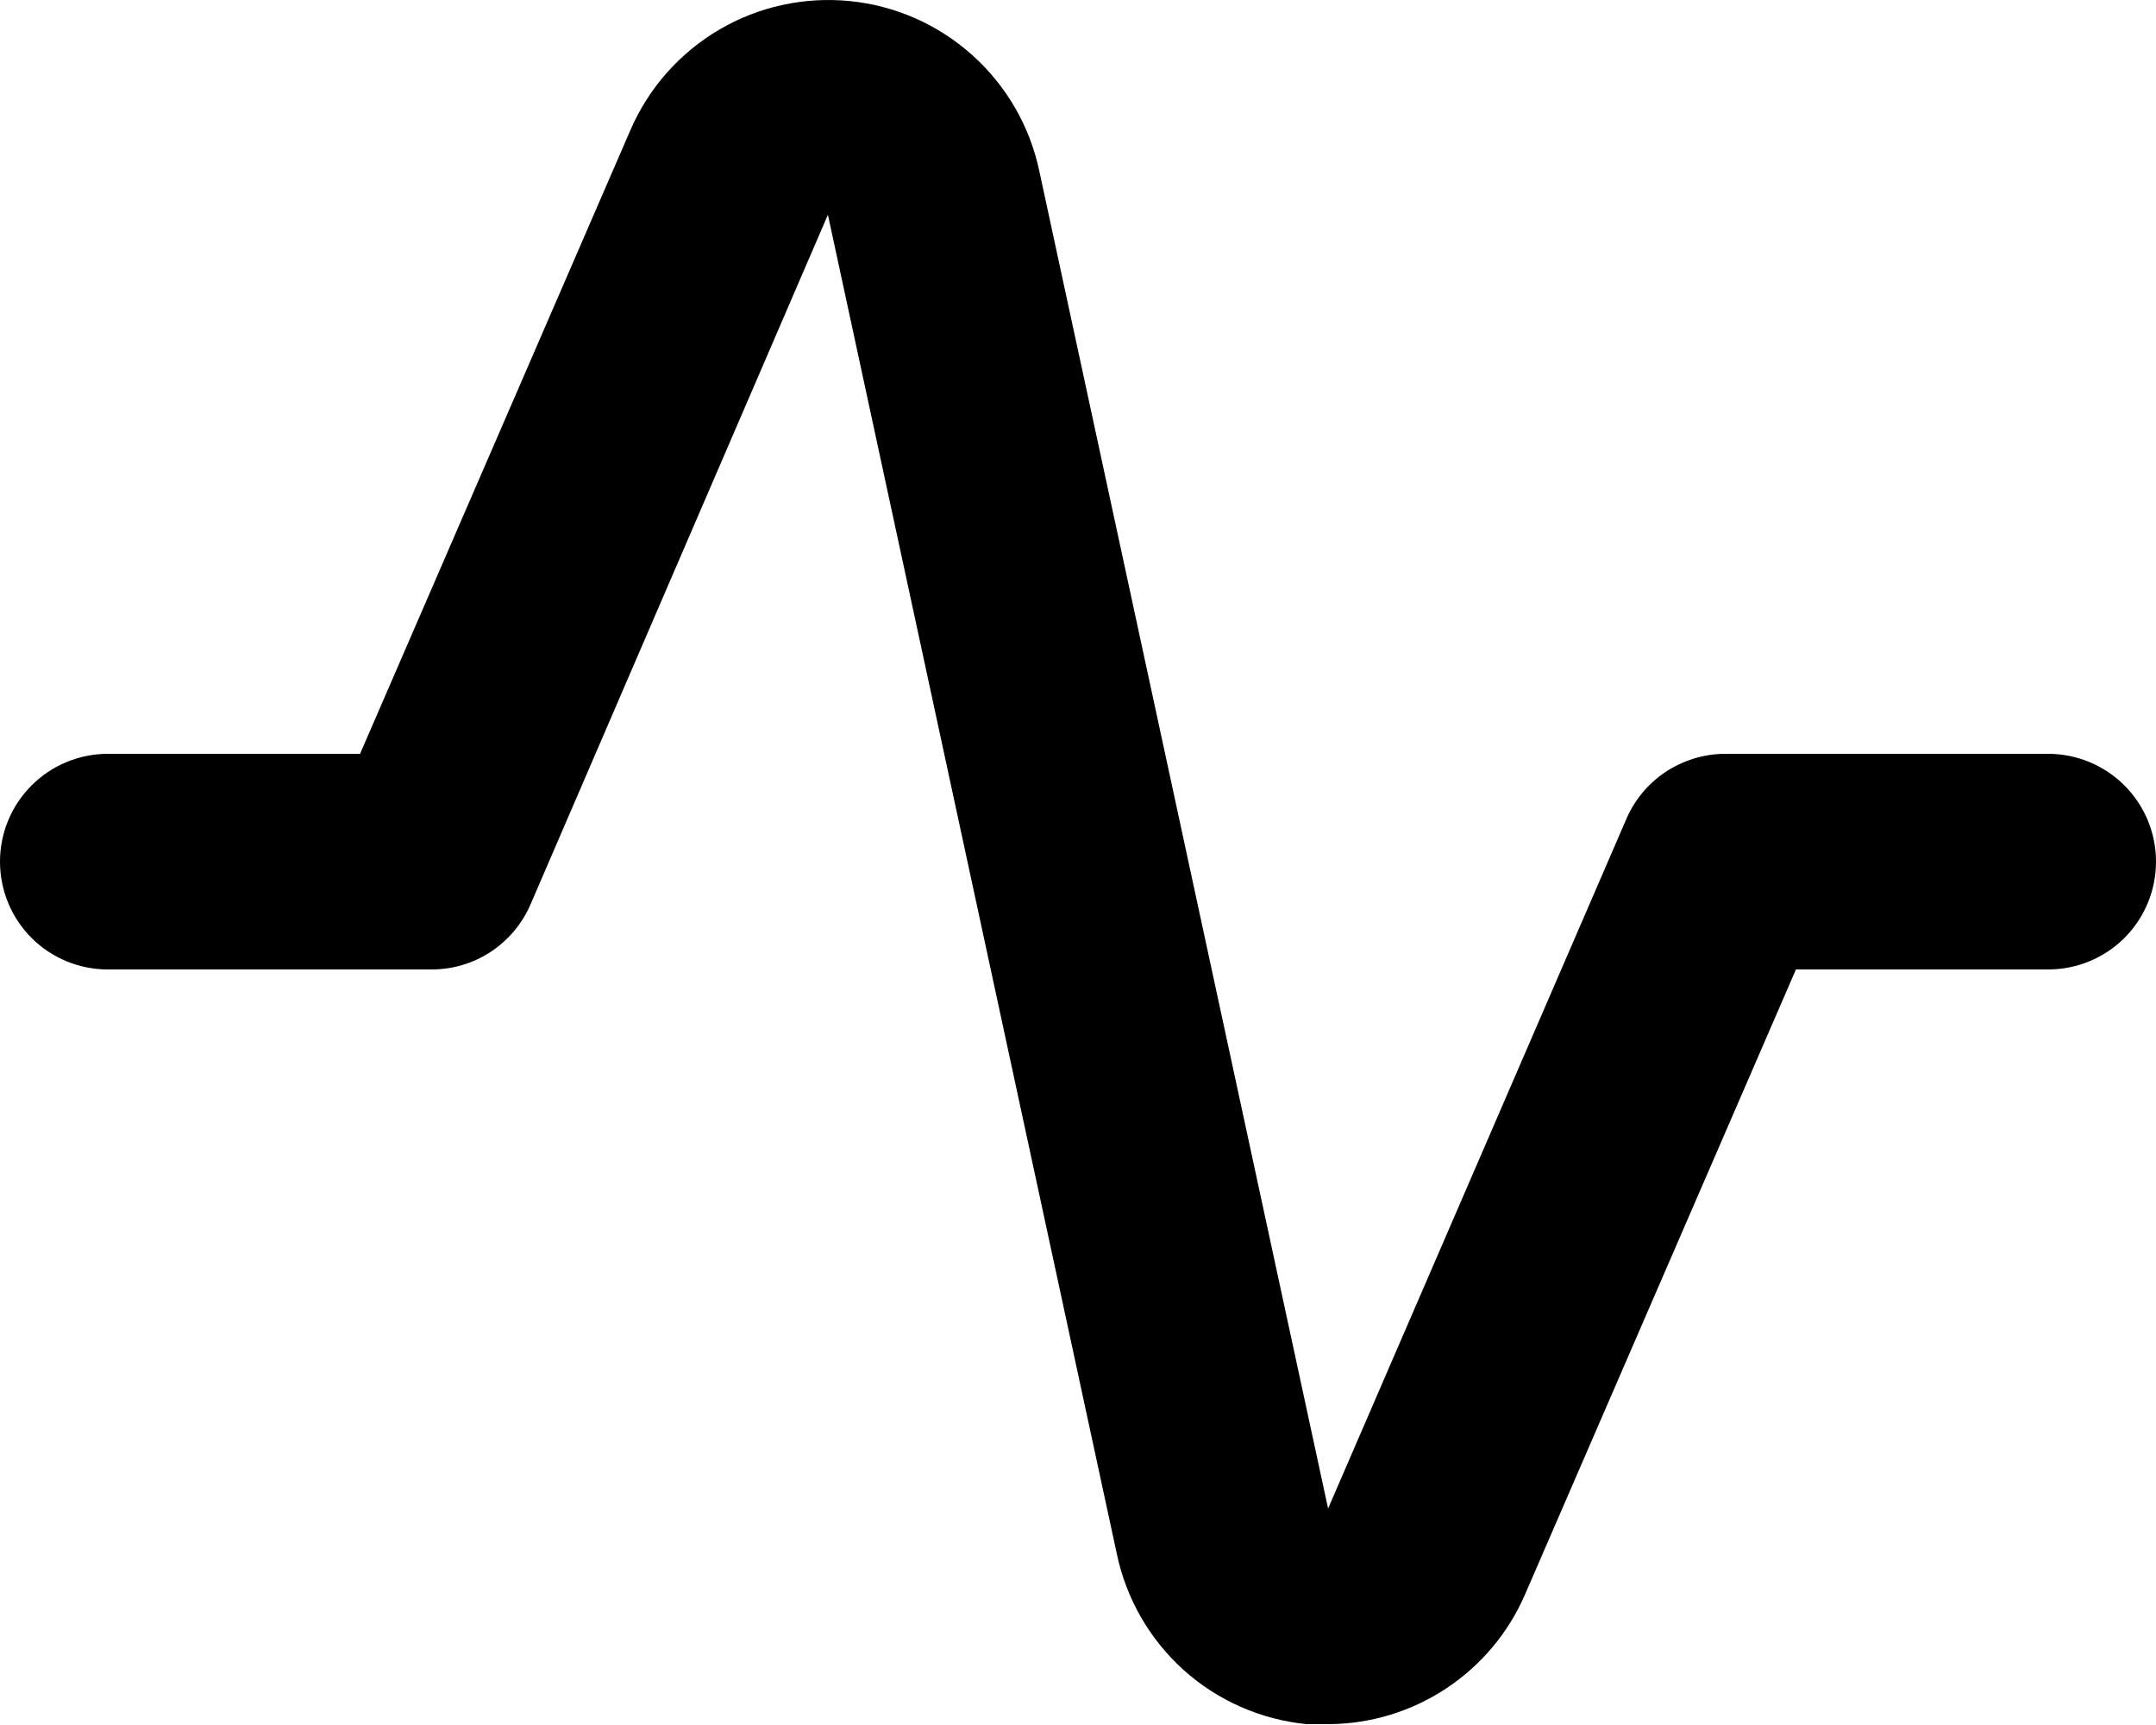 <svg width="20" height="16" viewBox="0 0 20 16" fill="none" xmlns="http://www.w3.org/2000/svg">
<path d="M12.33 15.992H12.12C11.697 15.95 11.298 15.775 10.981 15.491C10.665 15.206 10.447 14.829 10.36 14.412L7.68 1.992L4.92 8.392C4.842 8.571 4.713 8.723 4.55 8.83C4.386 8.937 4.195 8.993 4 8.992H1C0.735 8.992 0.48 8.887 0.293 8.7C0.105 8.512 0 8.258 0 7.992C0 7.727 0.105 7.473 0.293 7.285C0.48 7.098 0.735 6.992 1 6.992H3.34L5.85 1.202C6.019 0.814 6.307 0.489 6.672 0.275C7.038 0.06 7.462 -0.032 7.884 0.01C8.305 0.052 8.702 0.227 9.018 0.51C9.334 0.793 9.552 1.168 9.64 1.582L12.32 13.992L15.08 7.612C15.155 7.43 15.282 7.273 15.446 7.163C15.61 7.053 15.803 6.993 16 6.992H19C19.265 6.992 19.52 7.098 19.707 7.285C19.895 7.473 20 7.727 20 7.992C20 8.258 19.895 8.512 19.707 8.7C19.52 8.887 19.265 8.992 19 8.992H16.66L14.15 14.782C13.997 15.139 13.743 15.443 13.42 15.658C13.097 15.873 12.718 15.989 12.33 15.992Z" fill="currentColor"/>
</svg>
